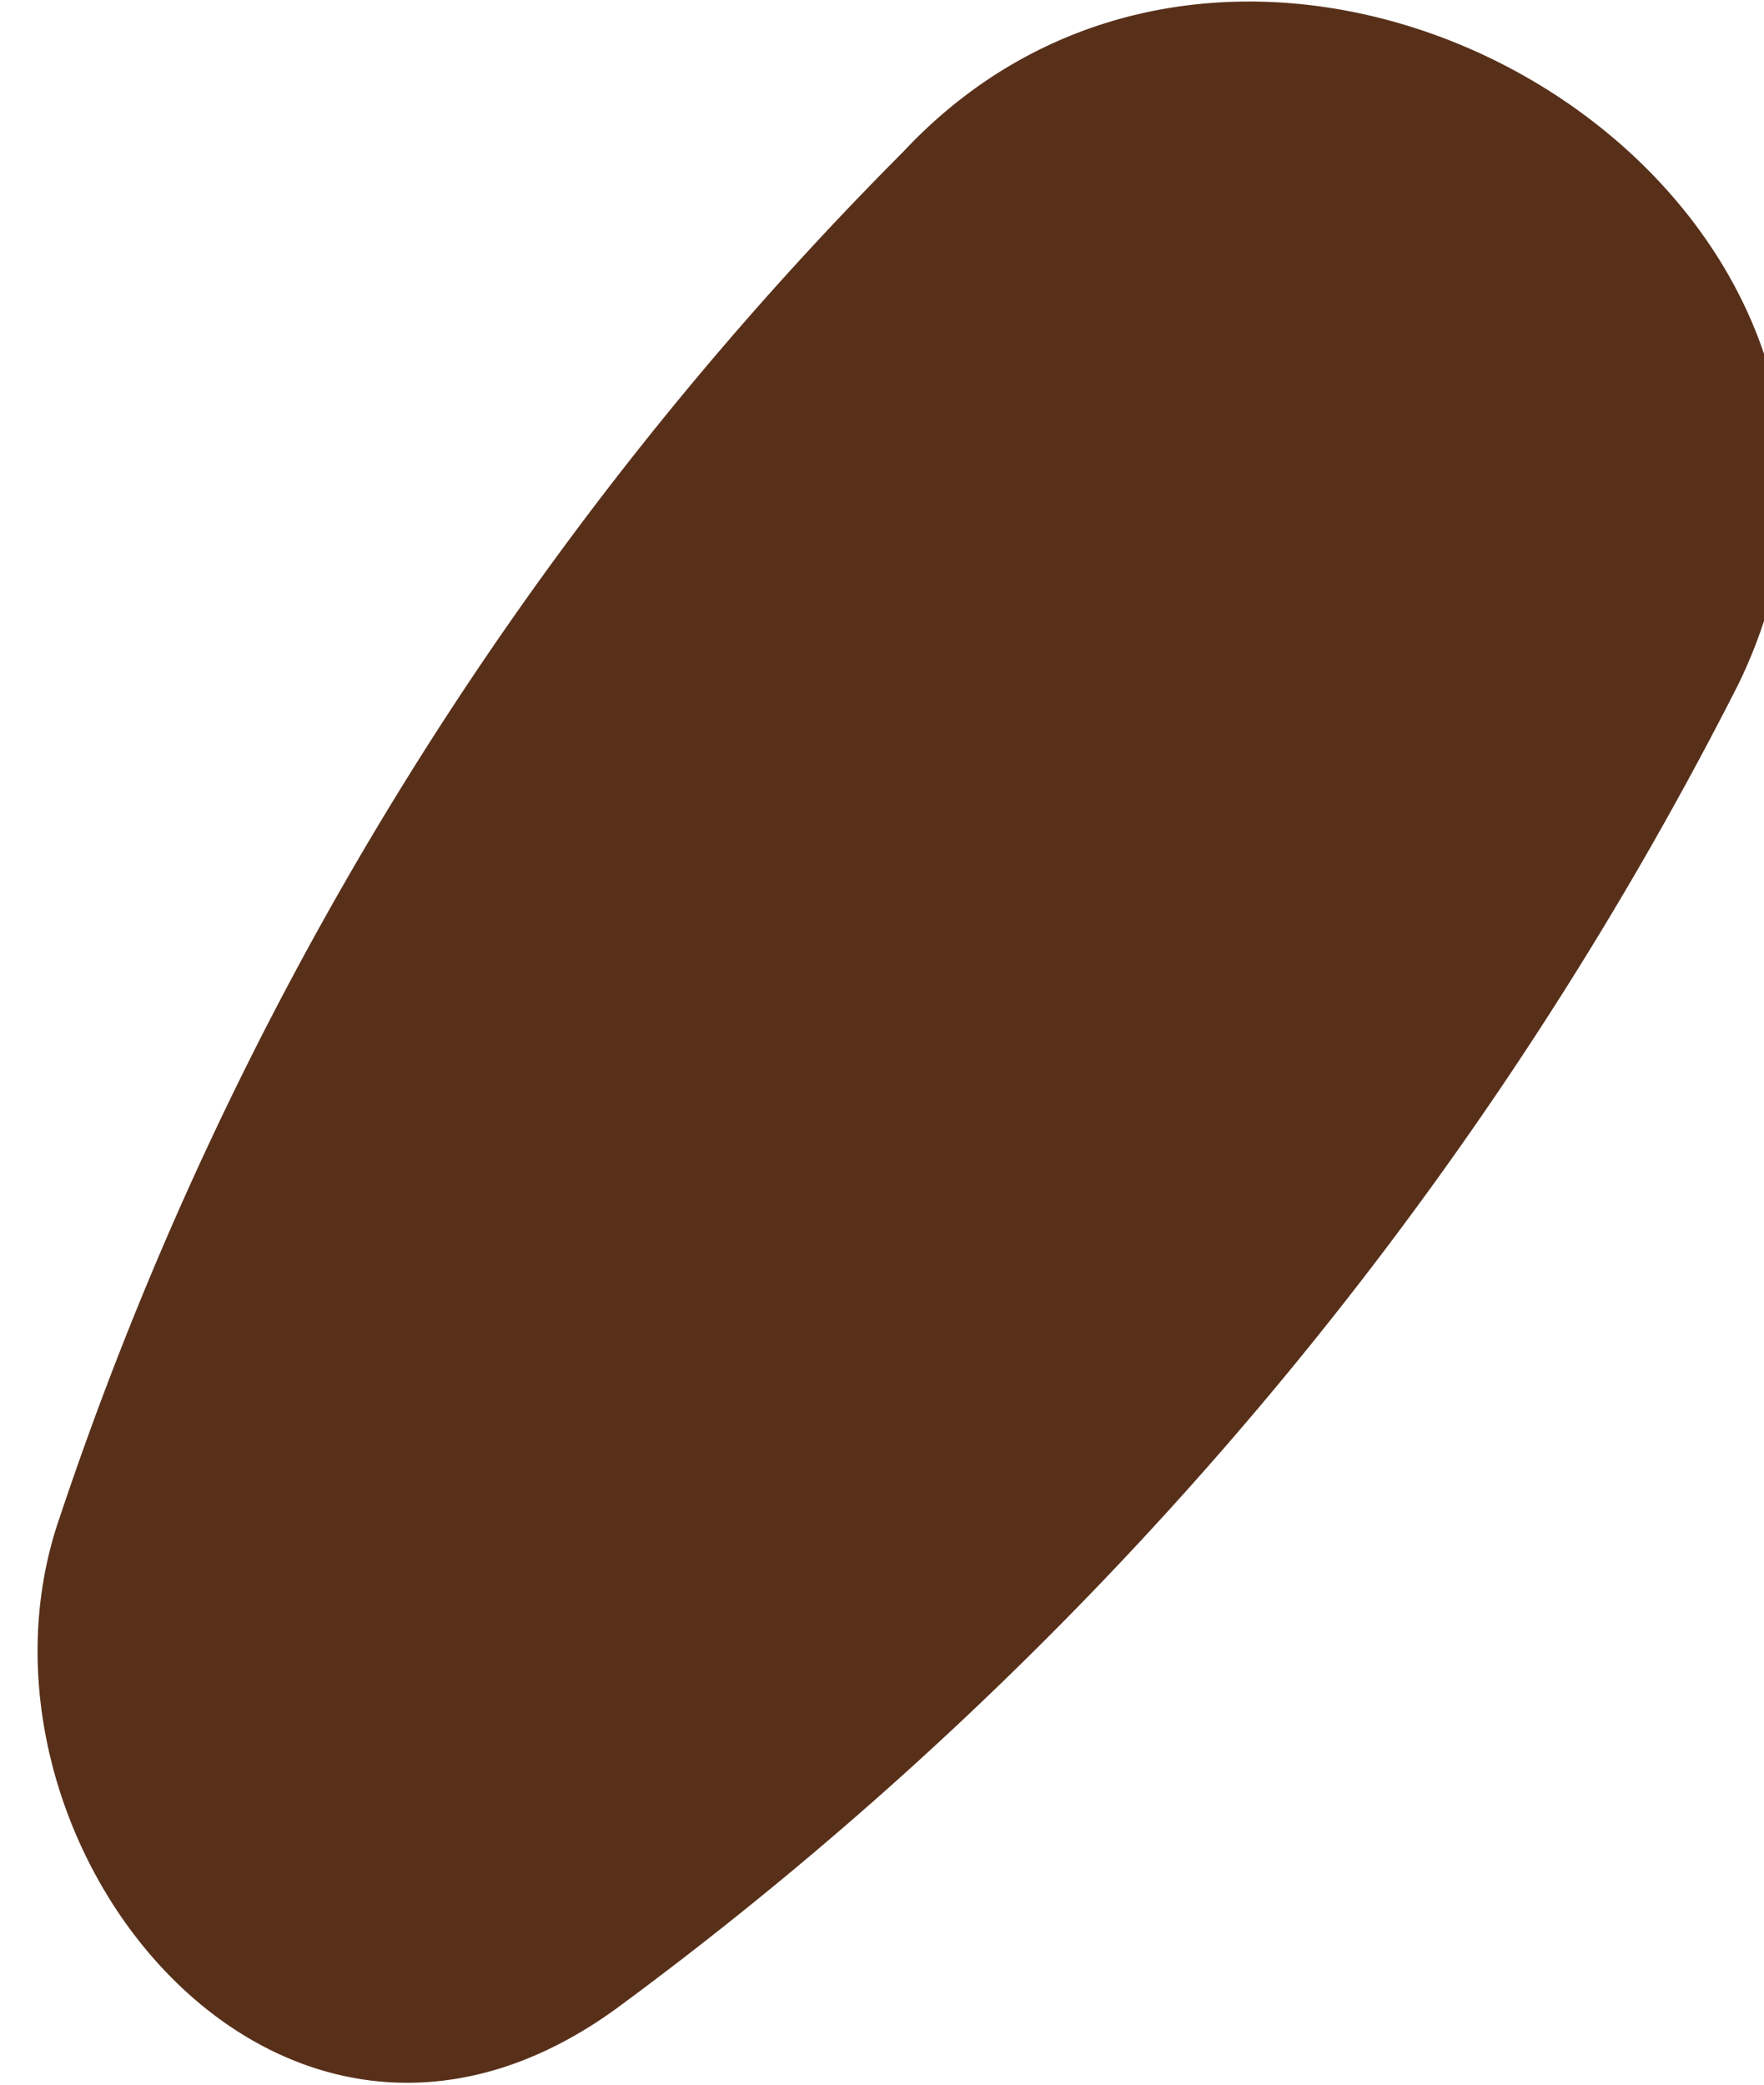 <svg xmlns="http://www.w3.org/2000/svg" width="0.209" height="0.247" viewBox="0 0 0.209 0.247"><defs><style>.a{fill:#58301a;}</style></defs><path class="a" d="M914.184,440.879a.416.416,0,0,0-.1.162c-.013.038.026.087.066.058a.445.445,0,0,0,.133-.157C914.311,440.884,914.227,440.833,914.184,440.879Z" transform="translate(-914.077 -440.861)"/></svg>
